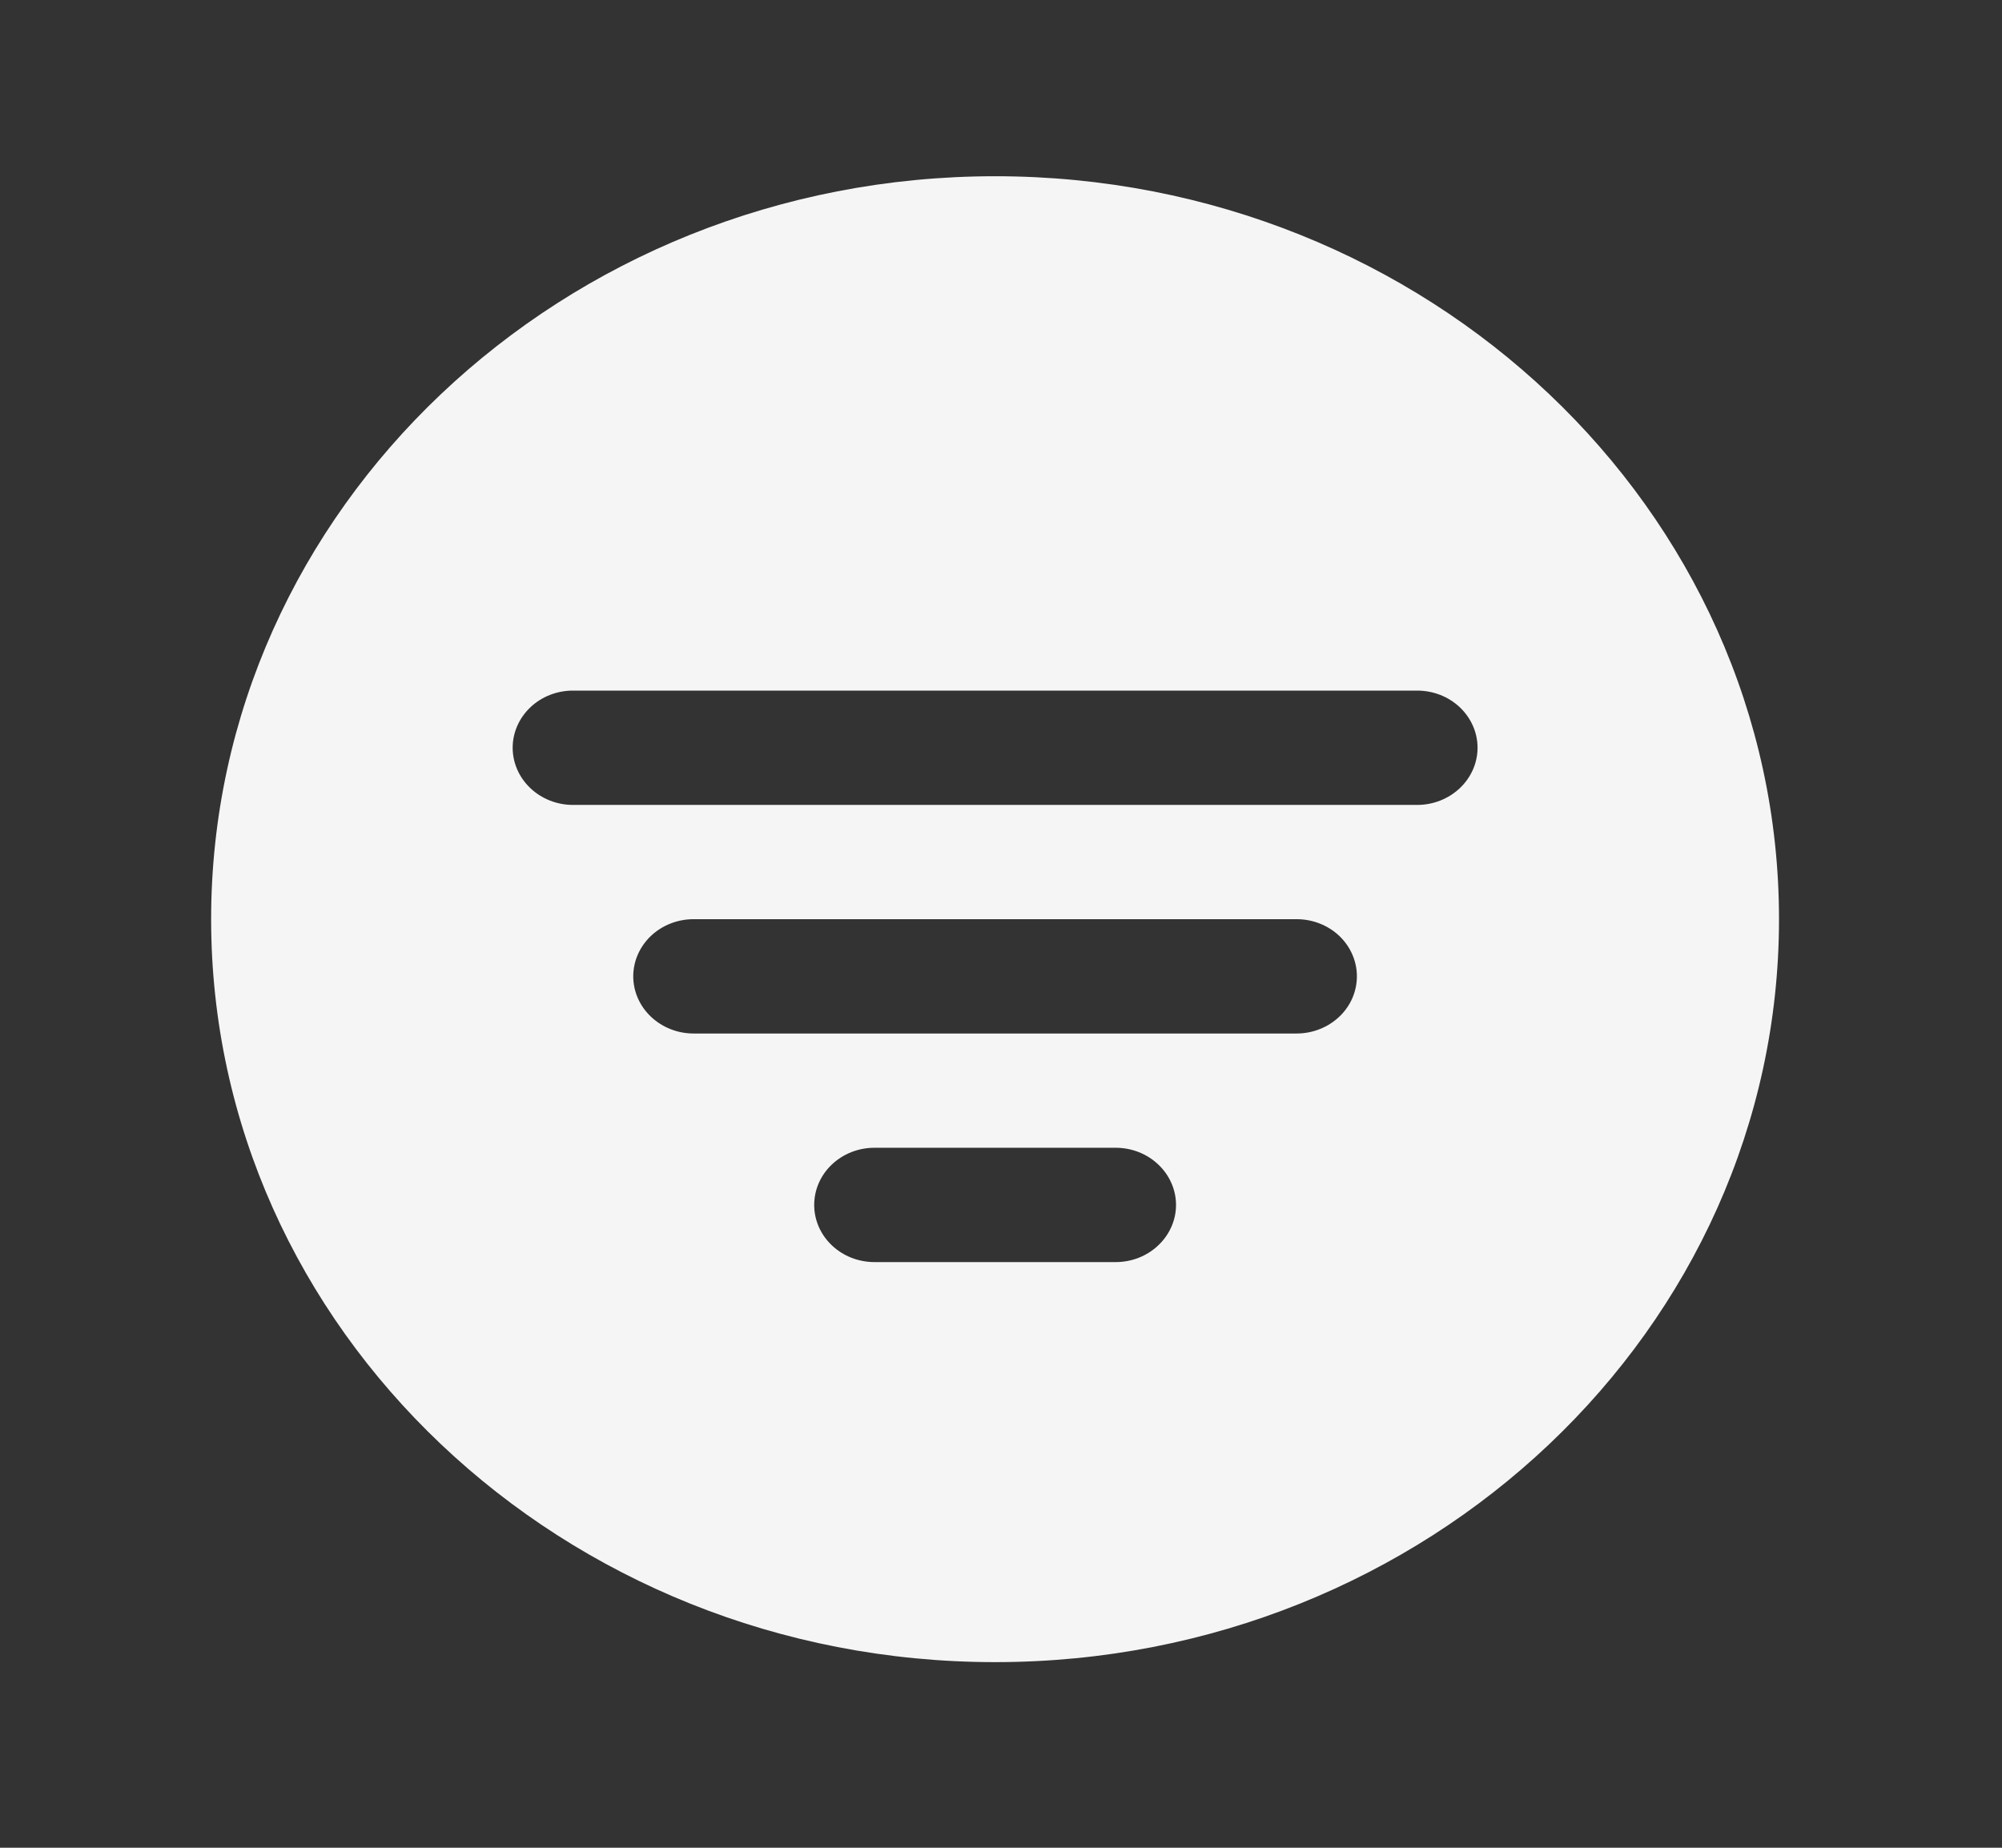 <svg width="26" height="24" viewBox="0 0 26 24" fill="none" xmlns="http://www.w3.org/2000/svg">
<rect x="0" y="0" width="26" height="24" fill="#333333" stroke="none"/>
<path d="M12.923 2.289C7.31 2.289 2.742 6.618 2.742 11.939C2.742 17.26 7.31 21.589 12.923 21.589C18.537 21.589 23.104 17.26 23.104 11.939C23.104 6.618 18.537 2.289 12.923 2.289ZM14.49 16.393H11.357C11.149 16.393 10.95 16.315 10.803 16.175C10.656 16.036 10.574 15.847 10.574 15.651C10.574 15.454 10.656 15.265 10.803 15.126C10.95 14.986 11.149 14.908 11.357 14.908H14.49C14.697 14.908 14.896 14.986 15.043 15.126C15.19 15.265 15.273 15.454 15.273 15.651C15.273 15.847 15.19 16.036 15.043 16.175C14.896 16.315 14.697 16.393 14.49 16.393ZM16.839 13.424H9.008C8.8 13.424 8.601 13.345 8.454 13.206C8.307 13.067 8.224 12.878 8.224 12.681C8.224 12.485 8.307 12.296 8.454 12.156C8.601 12.017 8.8 11.939 9.008 11.939H16.839C17.047 11.939 17.246 12.017 17.393 12.156C17.54 12.296 17.622 12.485 17.622 12.681C17.622 12.878 17.54 13.067 17.393 13.206C17.246 13.345 17.047 13.424 16.839 13.424ZM18.405 10.455H7.441C7.234 10.455 7.034 10.376 6.888 10.237C6.741 10.098 6.658 9.909 6.658 9.712C6.658 9.515 6.741 9.327 6.888 9.187C7.034 9.048 7.234 8.97 7.441 8.97H18.405C18.613 8.97 18.812 9.048 18.959 9.187C19.106 9.327 19.189 9.515 19.189 9.712C19.189 9.909 19.106 10.098 18.959 10.237C18.812 10.376 18.613 10.455 18.405 10.455Z" fill="#F5F5F5"/>
</svg>
